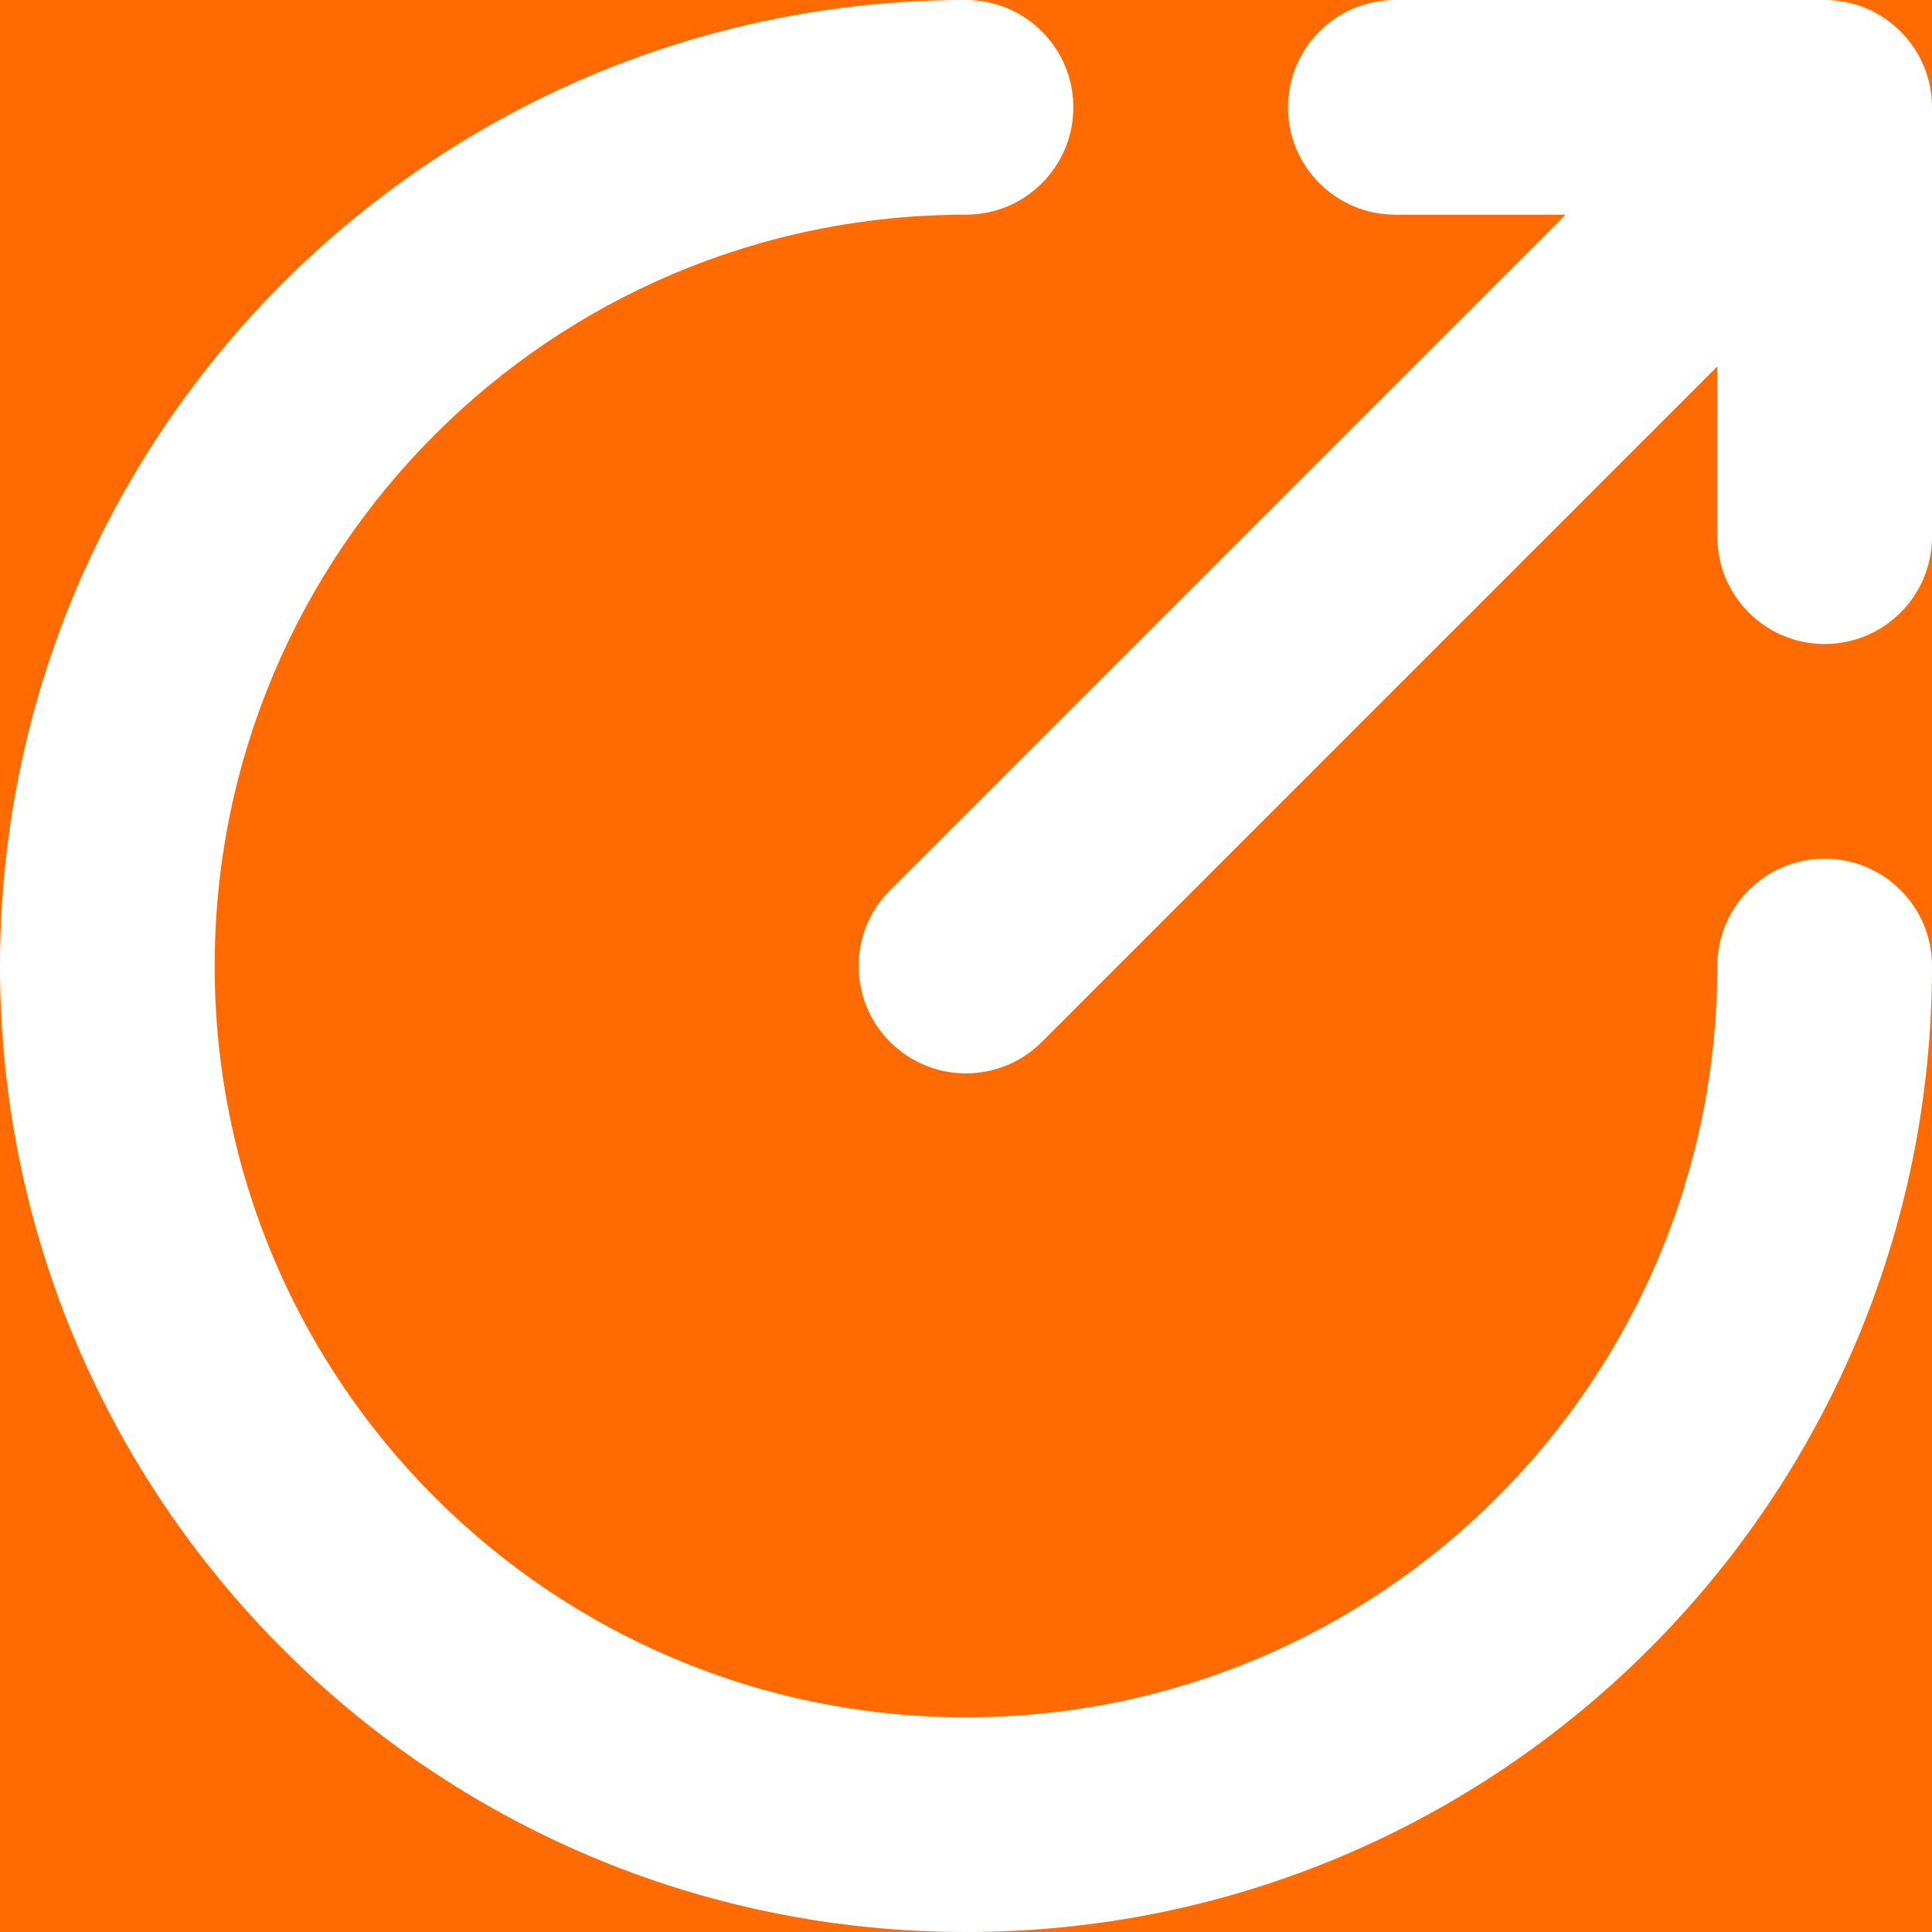 <svg width="18" height="18" viewBox="0 0 18 18" fill="none" xmlns="http://www.w3.org/2000/svg">
<rect width="18" height="18" fill="#E5E5E5"/>
<g clip-path="url(#clip0_1_1471)">
<rect width="375" height="817" transform="translate(-128 -725)" fill="white"/>
<g filter="url(#filter0_f_1_1471)">
</g>
<g style="mix-blend-mode:multiply">
<rect x="-128" y="-725" width="375" height="989" fill="#979493"/>
</g>
<rect x="-111.5" y="-664.5" width="342" height="717" fill="white"/>
<g clip-path="url(#clip1_1_1471)">
<rect width="129" height="48" transform="translate(-96 -15)" fill="#FF6B00"/>
<path fill-rule="evenodd" clip-rule="evenodd" d="M2 9C2 5.134 5.134 2 9 2C9.552 2 10 1.552 10 1C10 0.448 9.552 0 9 0C4.029 0 0 4.029 0 9C0 13.971 4.029 18 9 18C13.971 18 18 13.971 18 9C18 8.448 17.552 8 17 8C16.448 8 16 8.448 16 9C16 12.866 12.866 16 9 16C5.134 16 2 12.866 2 9ZM13 0C12.448 0 12 0.448 12 1C12 1.552 12.448 2 13 2H14.586L8.293 8.293C7.902 8.683 7.902 9.317 8.293 9.707C8.683 10.098 9.317 10.098 9.707 9.707L16 3.414V5C16 5.552 16.448 6 17 6C17.552 6 18 5.552 18 5V1C18 0.448 17.552 0 17 0H13Z" fill="white"/>
</g>
<rect x="-111.5" y="-664.5" width="342" height="717" stroke="#DFE1E6"/>
</g>
<defs>
<filter id="filter0_f_1_1471" x="-136" y="-733" width="724.27" height="6984" filterUnits="userSpaceOnUse" color-interpolation-filters="sRGB">
<feFlood flood-opacity="0" result="BackgroundImageFix"/>
<feBlend mode="normal" in="SourceGraphic" in2="BackgroundImageFix" result="shape"/>
<feGaussianBlur stdDeviation="4" result="effect1_foregroundBlur_1_1471"/>
</filter>
<clipPath id="clip0_1_1471">
<rect width="375" height="817" fill="white" transform="translate(-128 -725)"/>
</clipPath>
<clipPath id="clip1_1_1471">
<rect width="311" height="288" fill="white" transform="translate(-96 -251)"/>
</clipPath>
</defs>
</svg>
